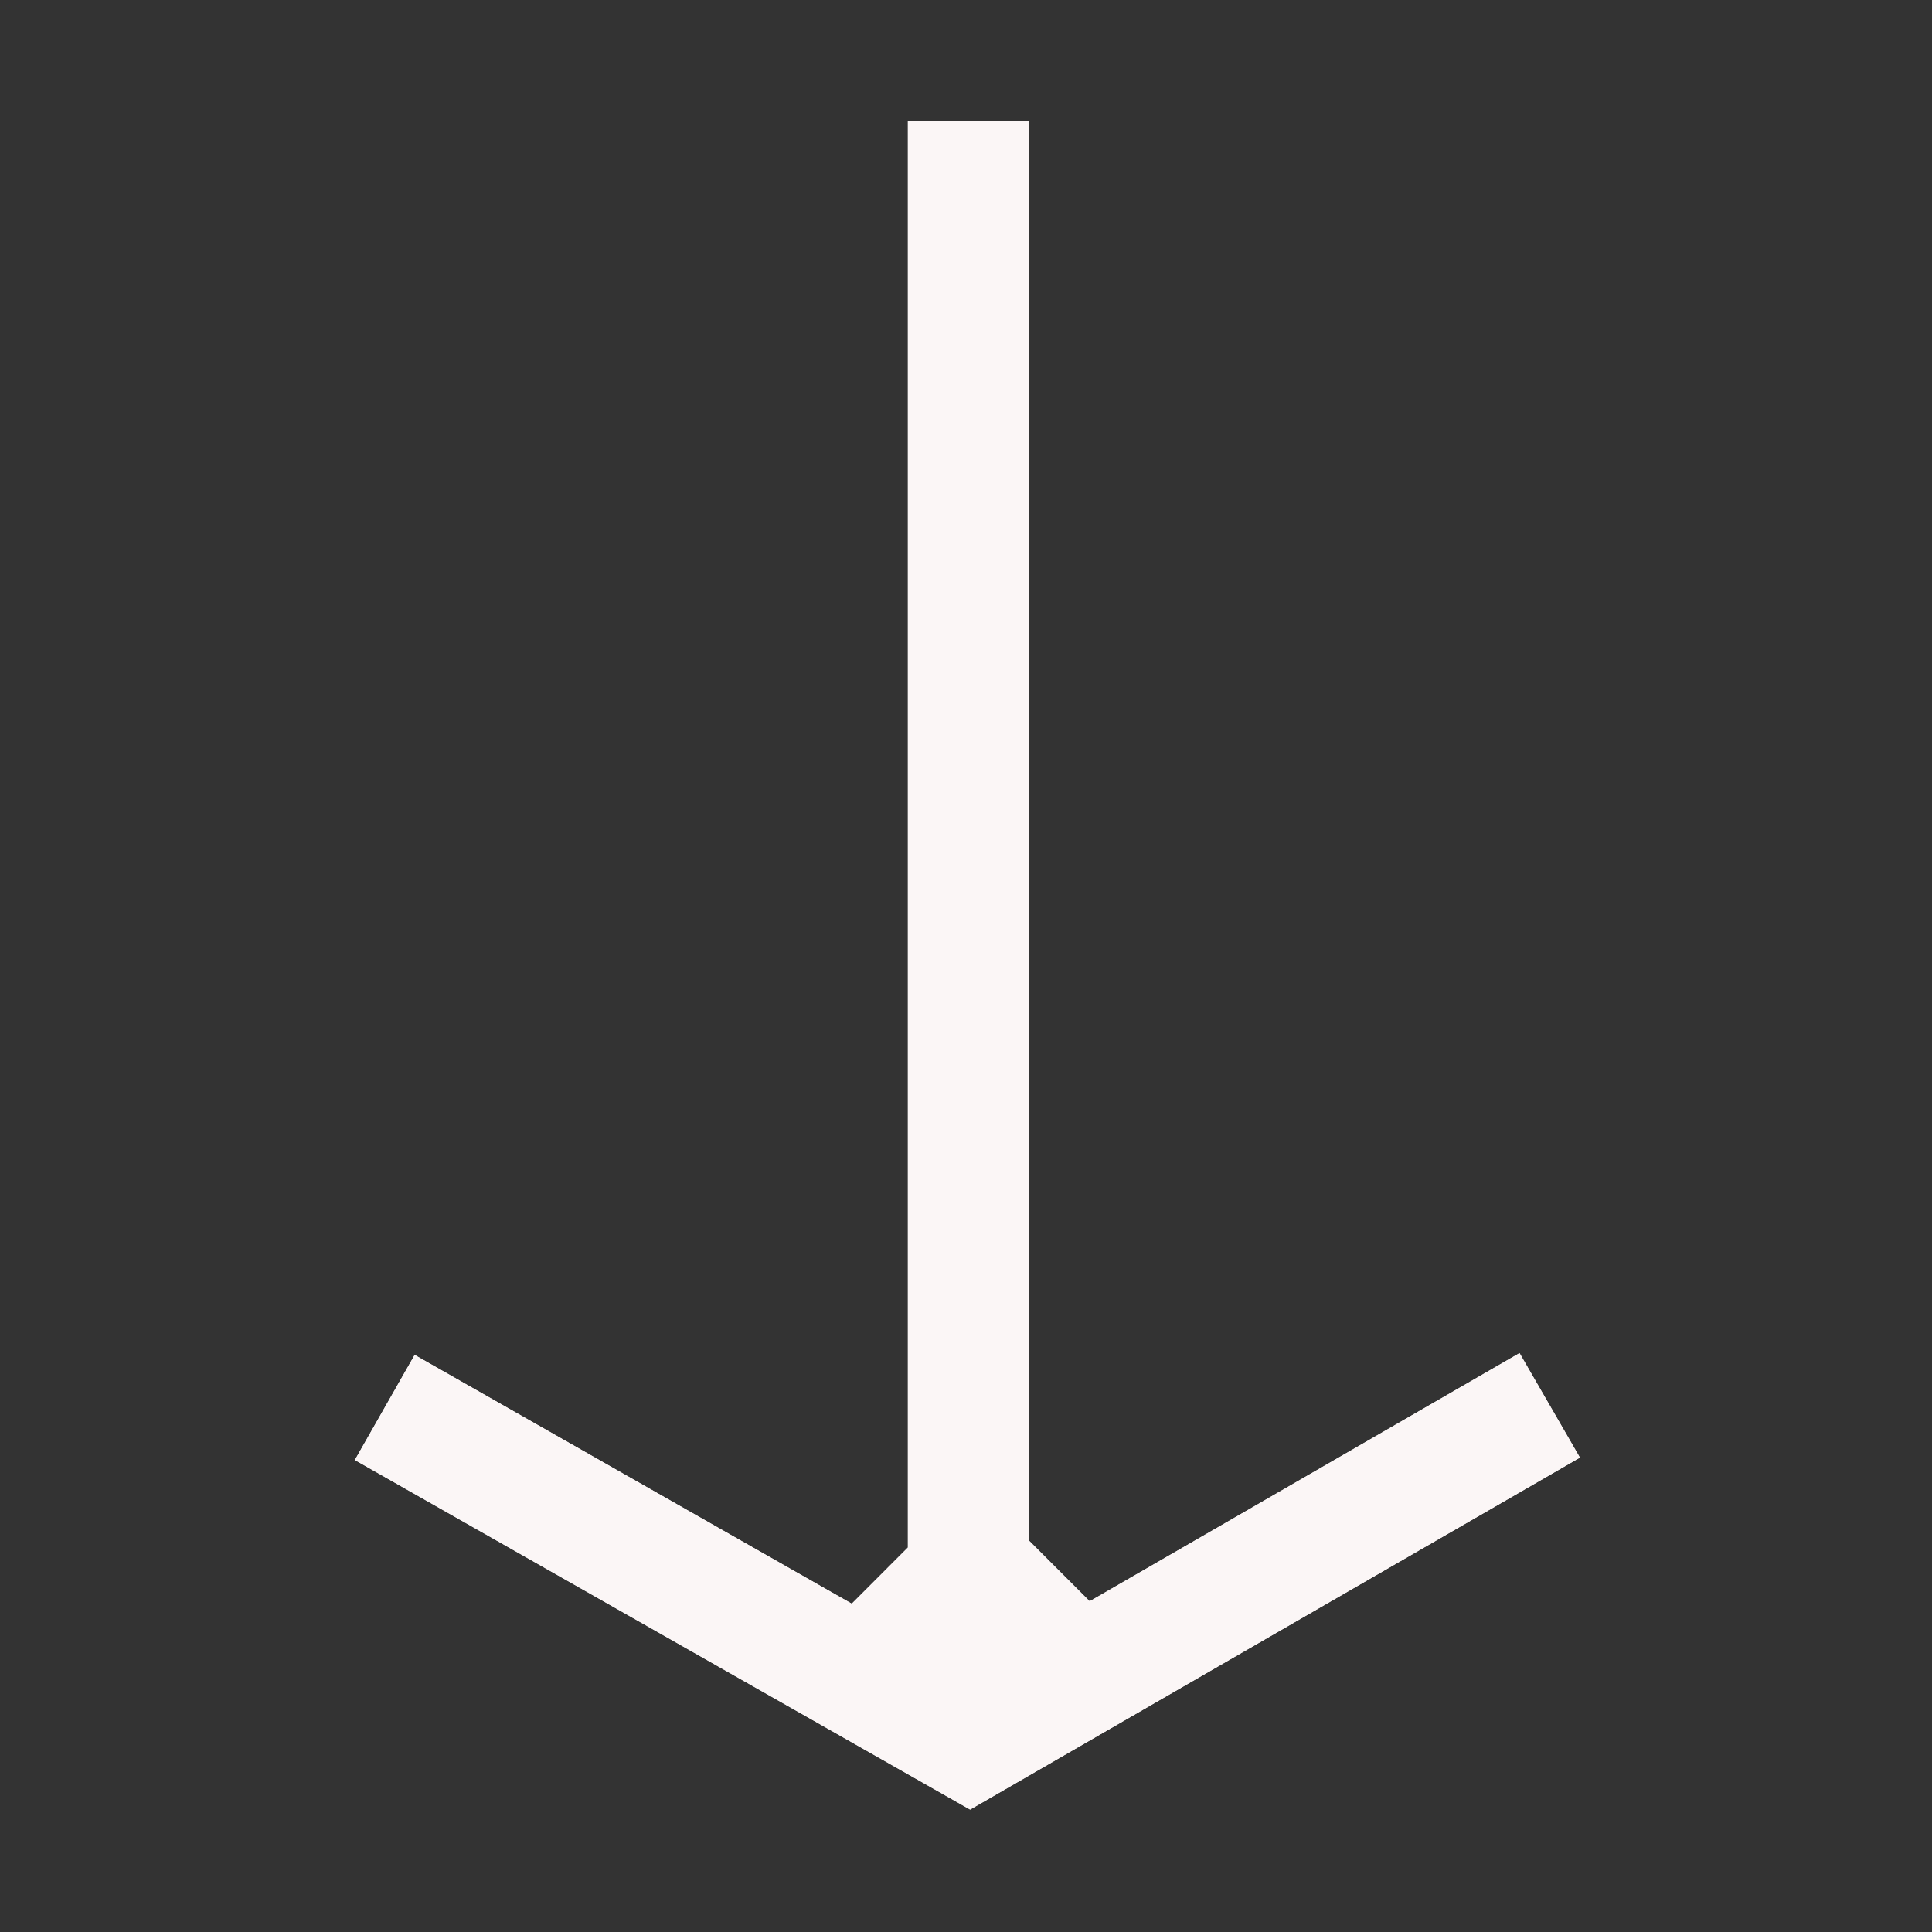 <svg width="40" height="40" viewBox="0 0 40 40" fill="none" xmlns="http://www.w3.org/2000/svg">
<rect x="0" y="0" width="40" height="40" fill="#333333" stroke="none"/>
<path d="M32.71 30.178L31.46 28.015L22.56 33.153L21.297 31.89L21.297 2.503H18.797L18.797 32.04L17.635 33.203L8.585 28.053L7.347 30.228L20.085 37.465L32.71 30.178Z" fill="white"/>
<path d="M32.71 30.178L31.46 28.015L22.56 33.153L21.297 31.89L21.297 2.503H18.797L18.797 32.04L17.635 33.203L8.585 28.053L7.347 30.228L20.085 37.465L32.71 30.178Z" fill="#FBF6F6"/>
</svg>
